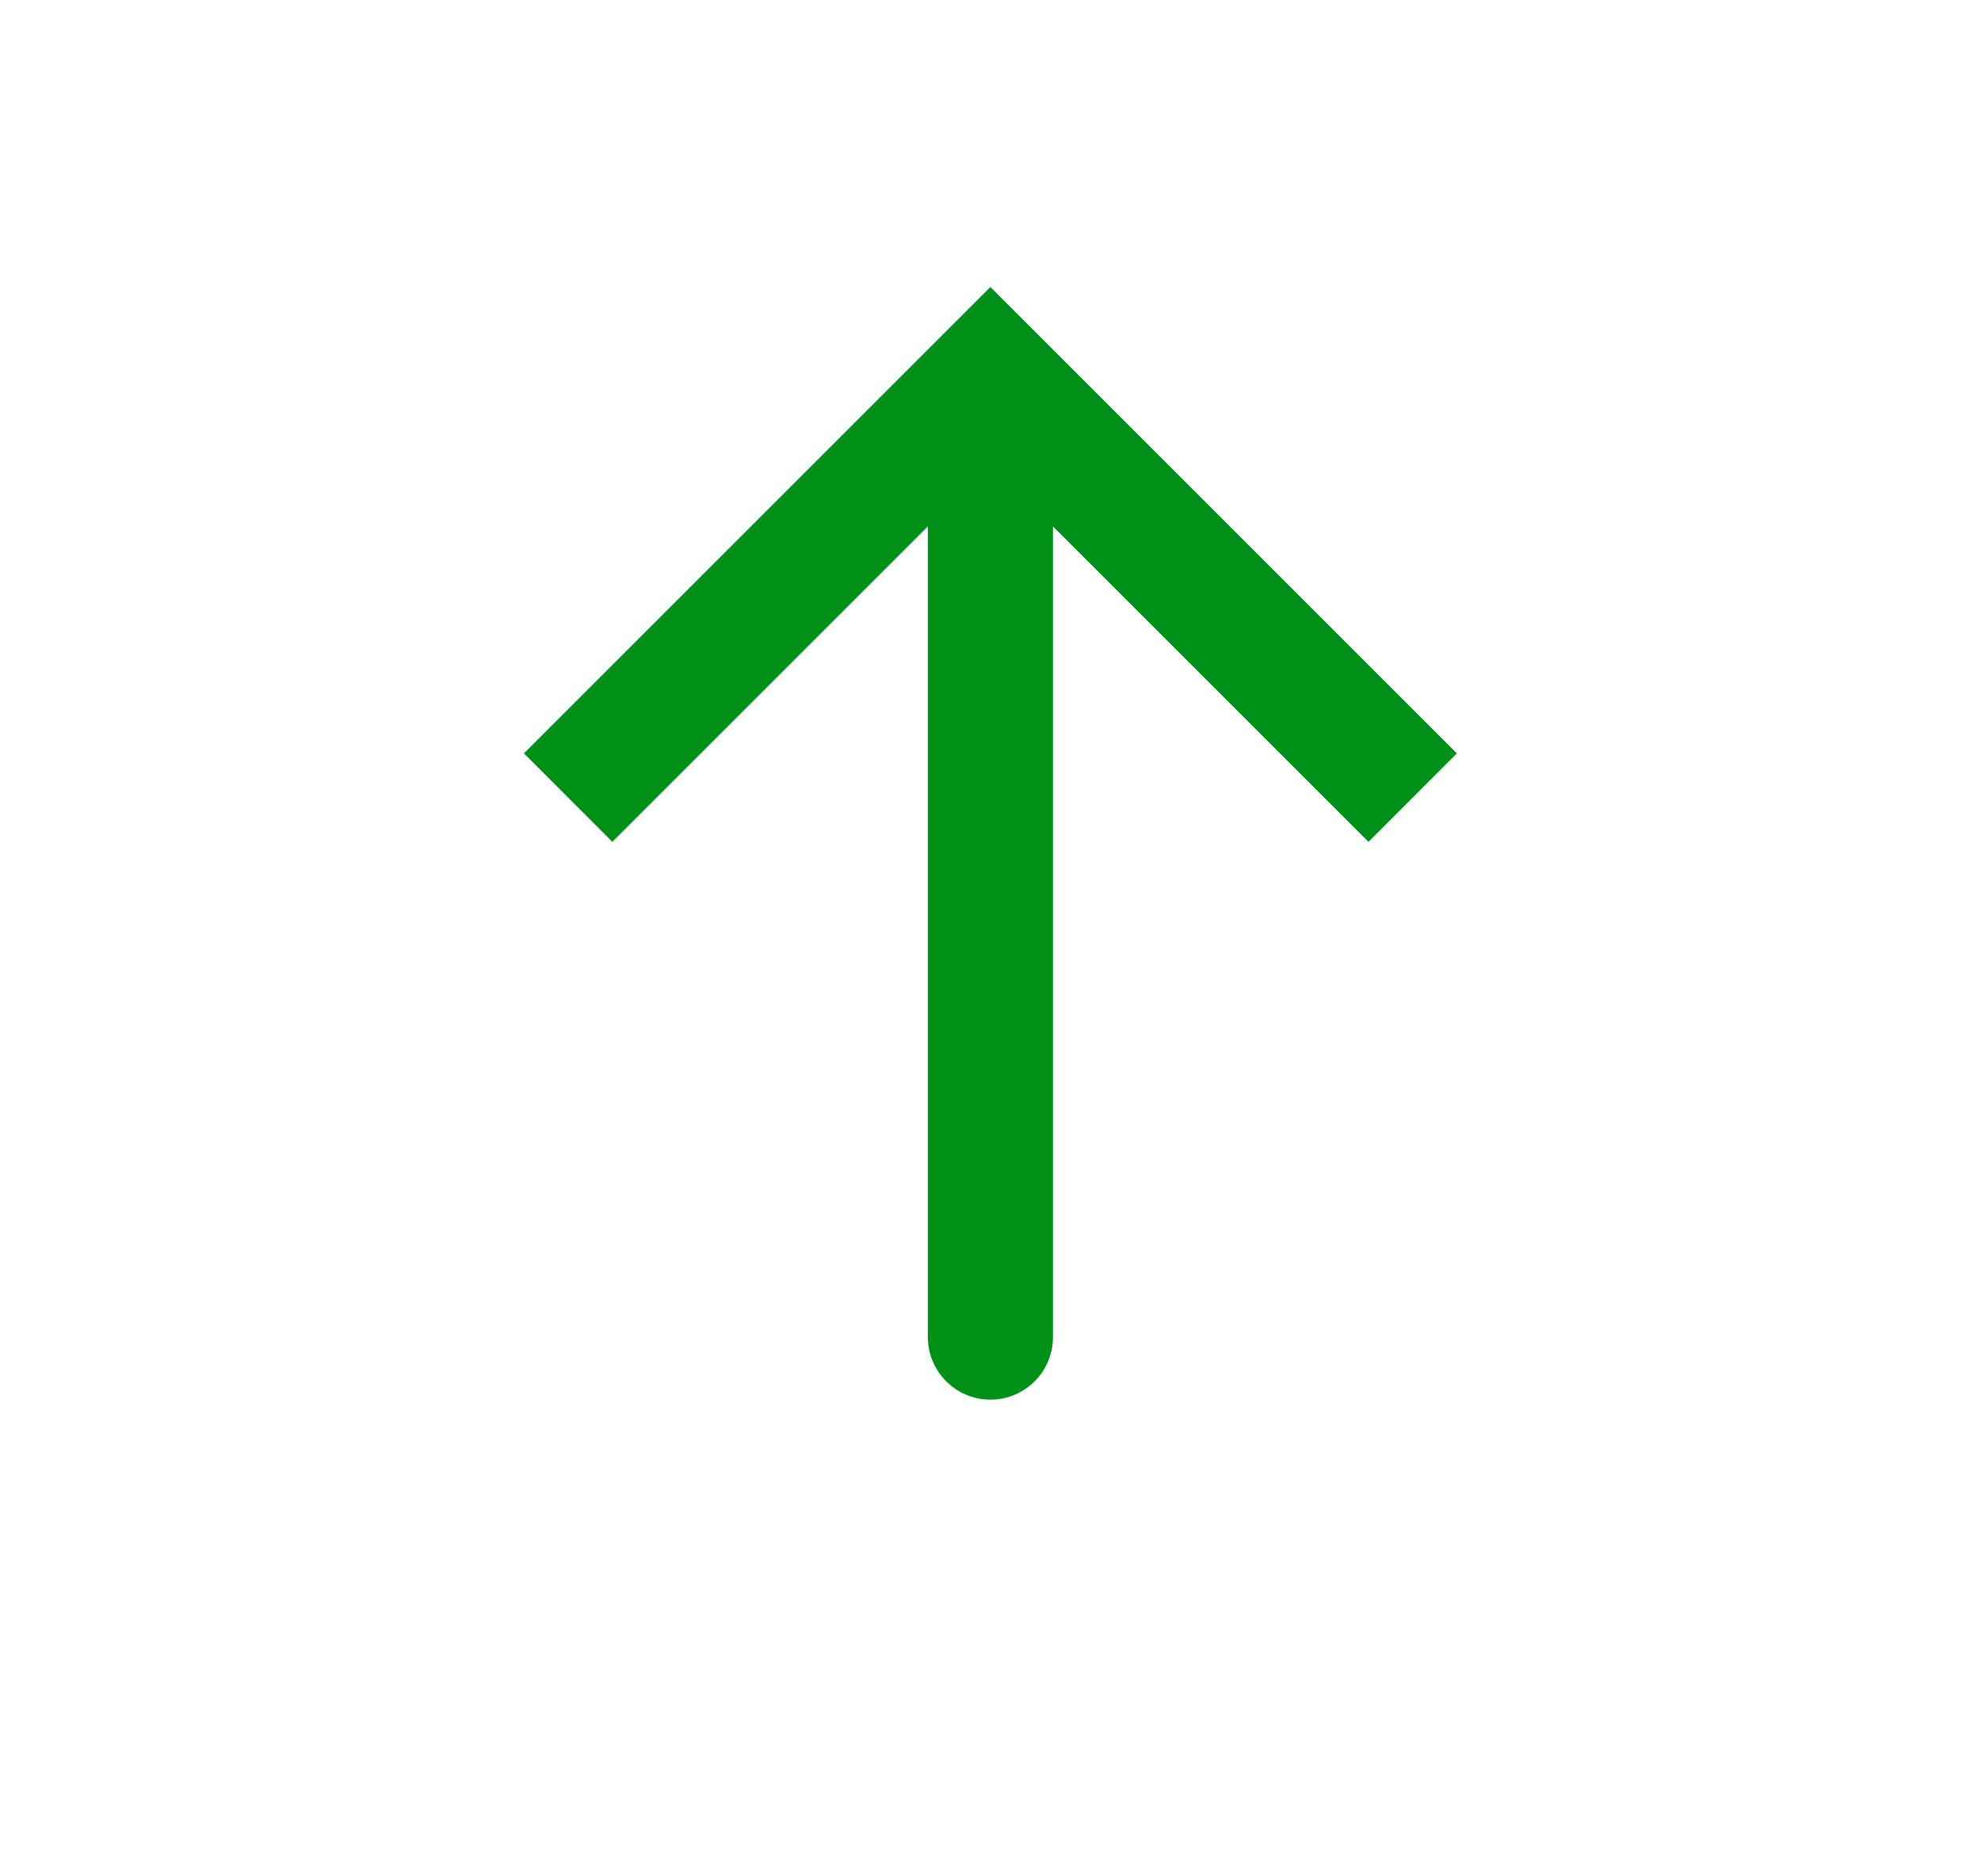 <svg width="19" height="18" viewBox="0 0 19 18" fill="none" xmlns="http://www.w3.org/2000/svg">
<path d="M9.499 3.602L9.075 3.177L9.499 2.753L9.923 3.177L9.499 3.602ZM10.099 12.827C10.099 13.158 9.831 13.427 9.499 13.427C9.168 13.427 8.899 13.158 8.899 12.827L10.099 12.827ZM5.025 7.227L9.075 3.177L9.923 4.026L5.873 8.076L5.025 7.227ZM9.923 3.177L13.973 7.227L13.125 8.076L9.075 4.026L9.923 3.177ZM10.099 3.602L10.099 12.827L8.899 12.827L8.899 3.602L10.099 3.602Z" fill="#009017"/>
</svg>
